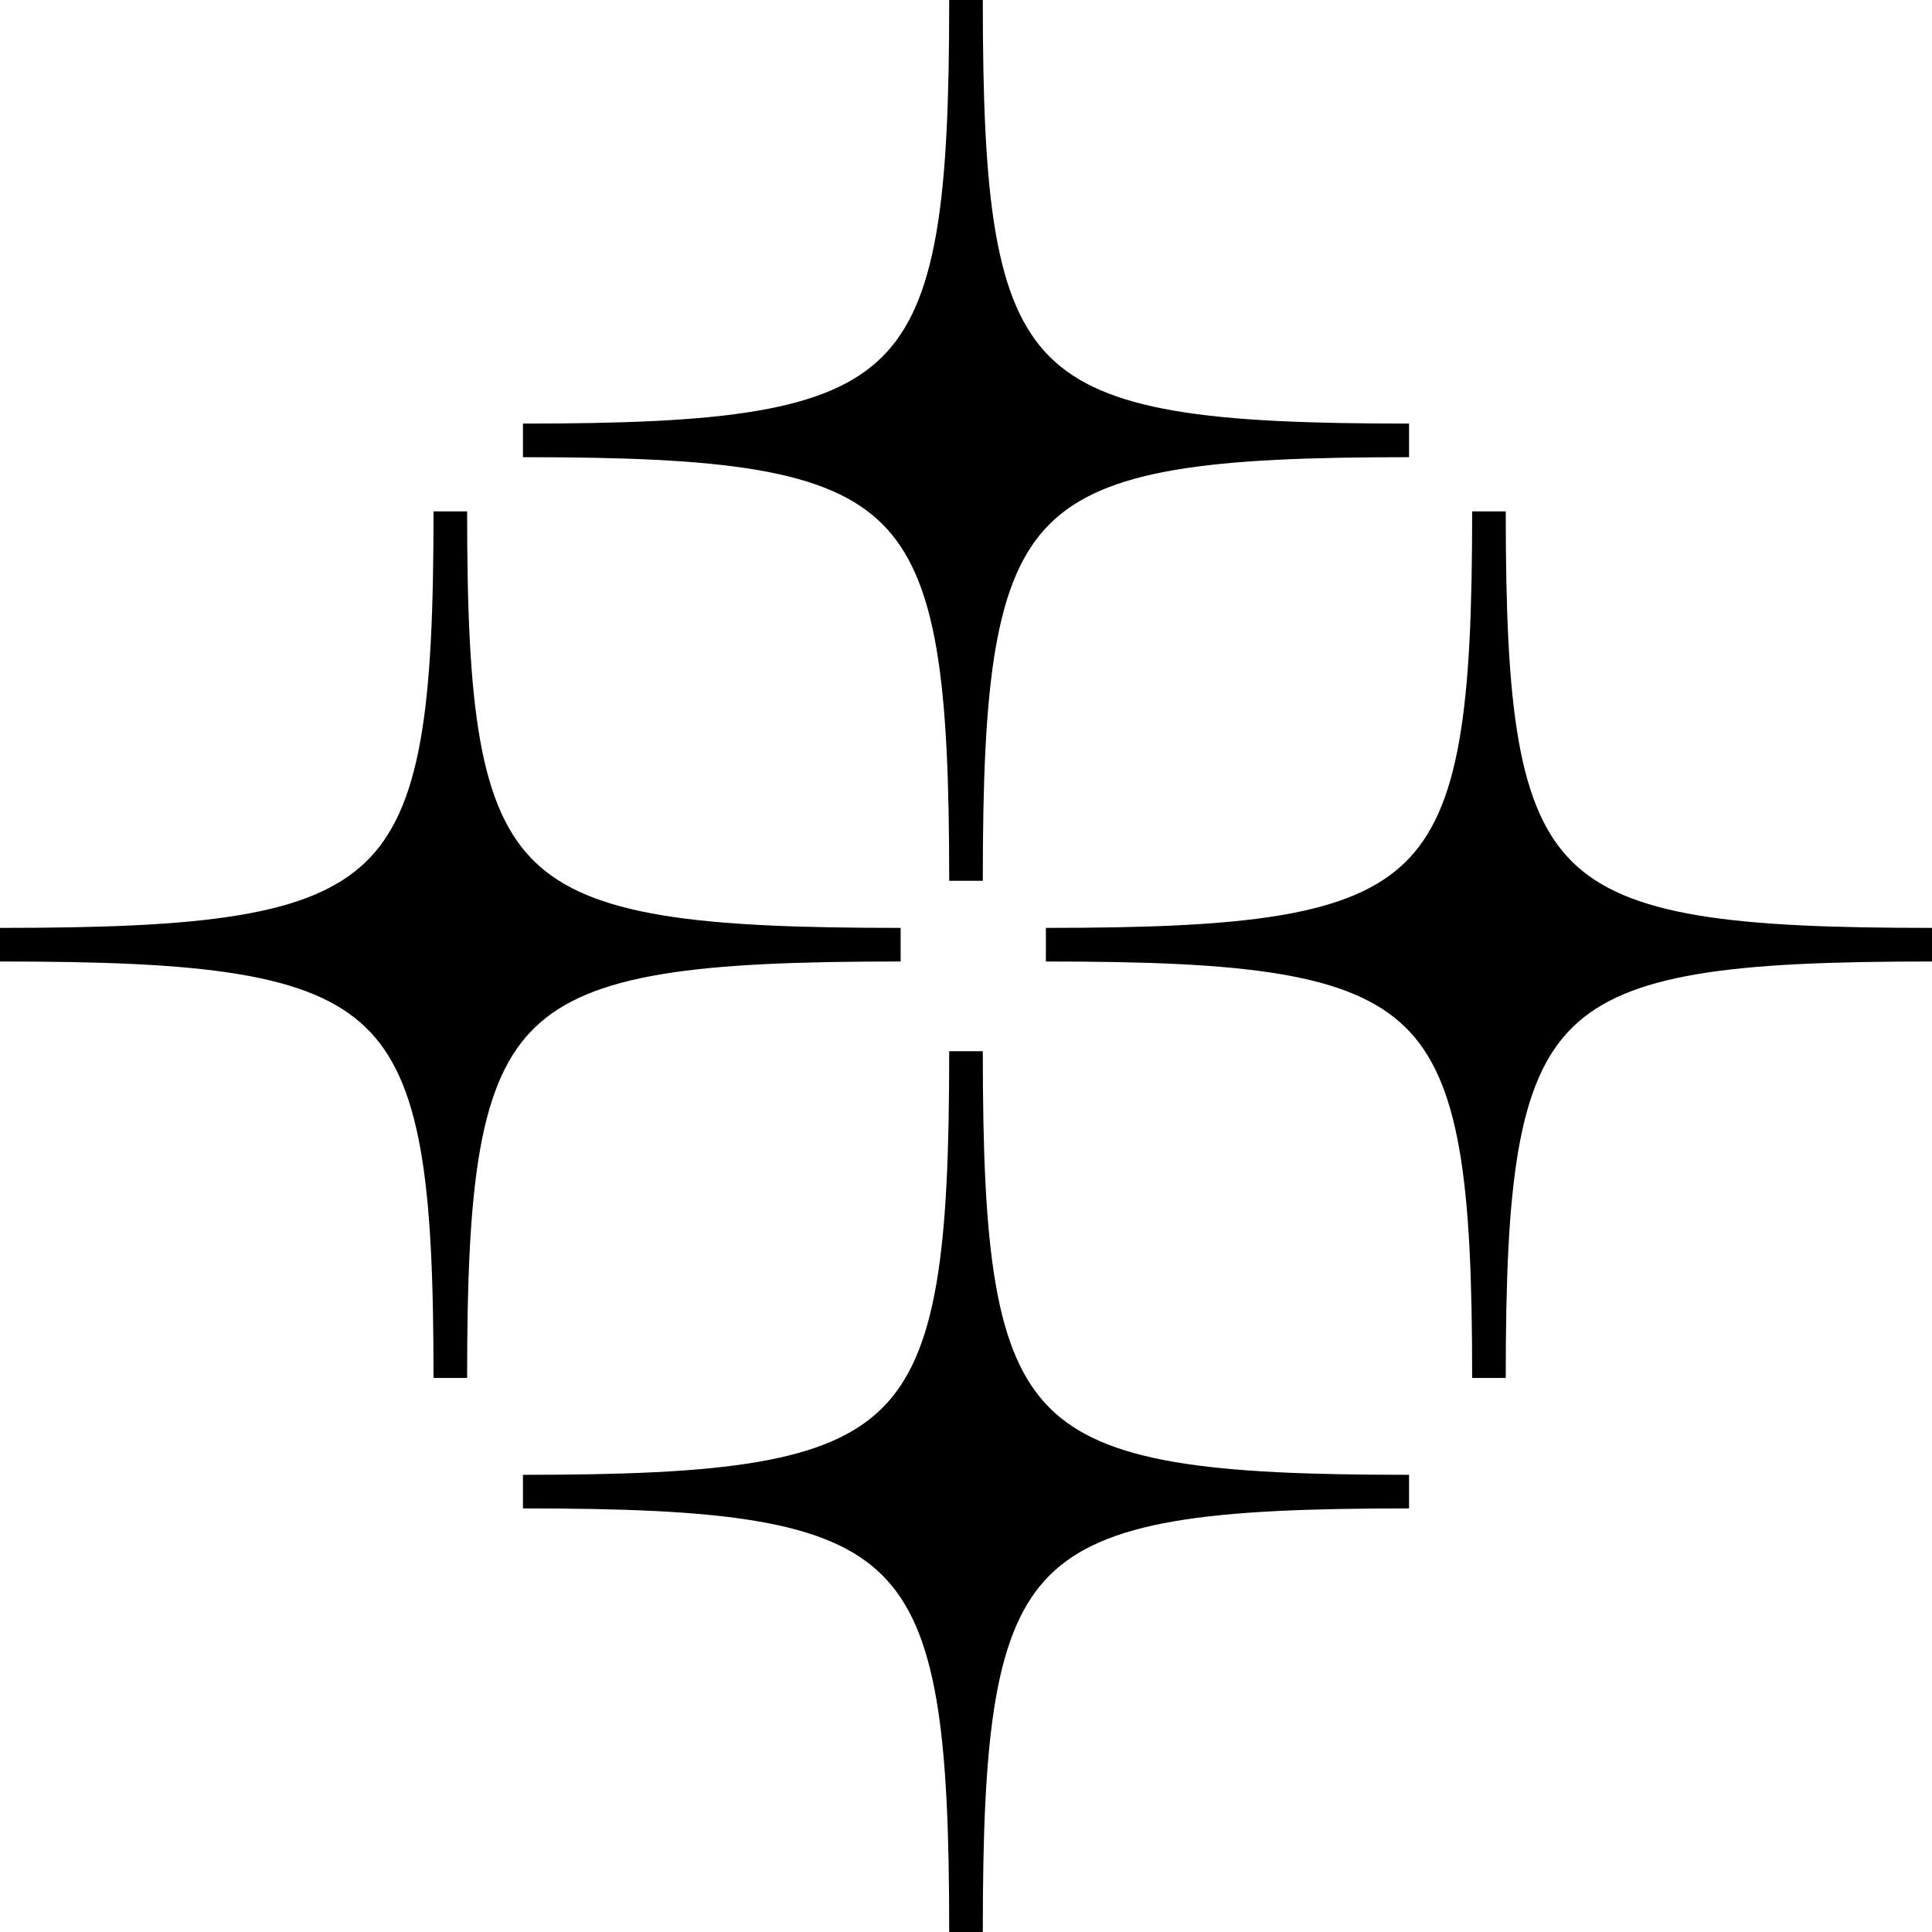<svg width="71" height="71" viewBox="0 0 71 71" xmlns="http://www.w3.org/2000/svg">
<path d="M35.5 38.632C35.5 53.198 33.872 54.816 19.218 54.816C33.872 54.816 35.5 56.435 35.5 71C35.5 56.435 37.128 54.816 51.782 54.816C37.128 54.816 35.5 53.198 35.5 38.632Z" stroke="black" stroke-width="1.235"/>
<path d="M54.718 18.794C54.718 33.125 53.09 34.717 38.436 34.717C53.09 34.717 54.718 36.309 54.718 50.64C54.718 36.309 56.346 34.717 71 34.717C56.346 34.717 54.718 33.125 54.718 18.794Z" stroke="black" stroke-width="1.235"/>
<path d="M35.5 0C35.5 14.565 33.872 16.184 19.218 16.184C33.872 16.184 35.5 17.802 35.5 32.368C35.5 17.802 37.128 16.184 51.782 16.184C37.128 16.184 35.5 14.565 35.5 0Z" stroke="black" stroke-width="1.235"/>
<path d="M16.549 18.794C16.549 33.125 14.894 34.717 0 34.717C14.894 34.717 16.549 36.309 16.549 50.64C16.549 36.309 18.204 34.717 33.098 34.717C18.204 34.717 16.549 33.125 16.549 18.794Z" stroke="black" stroke-width="1.235"/>
</svg>
